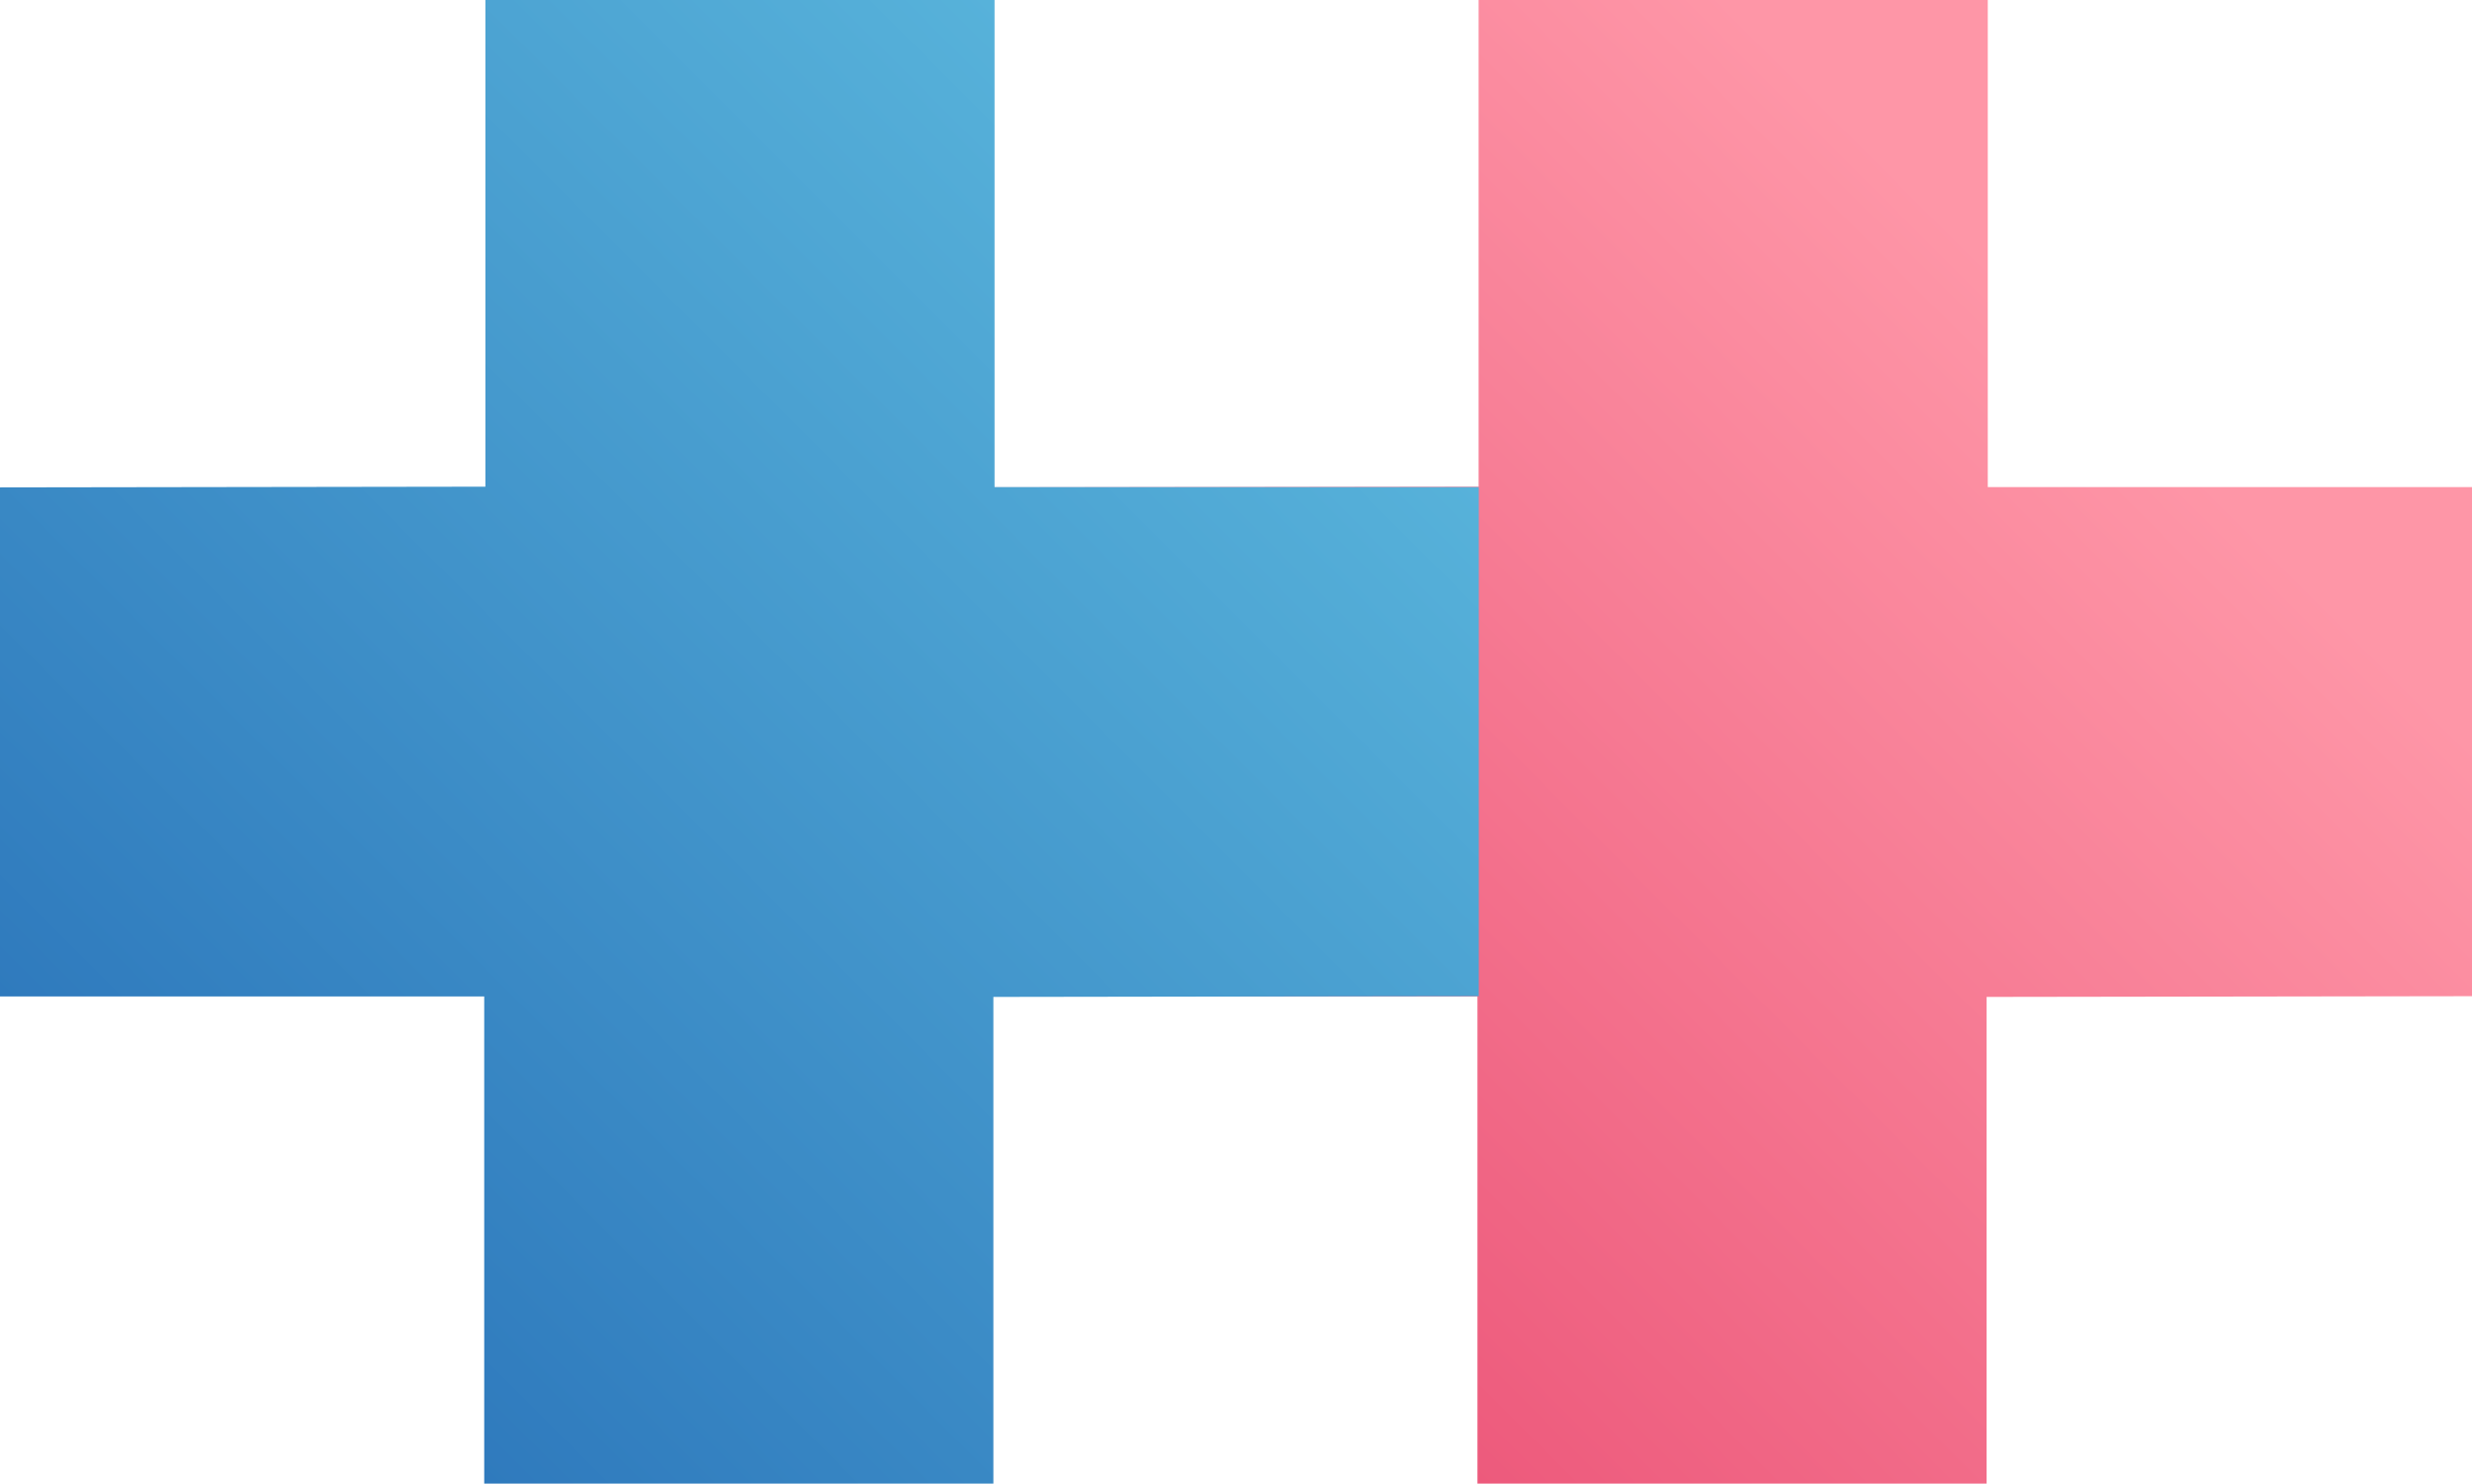 <svg xmlns="http://www.w3.org/2000/svg" xmlns:xlink="http://www.w3.org/1999/xlink" viewBox="0 0 1632.61 979.95"><defs><style>.cls-1{isolation:isolate;}.cls-2{fill:url(#Degradado_sin_nombre_21);}.cls-3{mix-blend-mode:multiply;fill:url(#Degradado_sin_nombre_22);}</style><linearGradient id="Degradado_sin_nombre_21" x1="815.04" y1="819.22" x2="1473.54" y2="160.73" gradientUnits="userSpaceOnUse"><stop offset="0" stop-color="#ed5a7c"/><stop offset="0.87" stop-color="#fe96a7"/></linearGradient><linearGradient id="Degradado_sin_nombre_22" x1="159.07" y1="819.22" x2="817.57" y2="160.73" gradientUnits="userSpaceOnUse"><stop offset="0" stop-color="#2f7abd"/><stop offset="1" stop-color="#57b2da"/></linearGradient></defs><g class="cls-1"><g id="Layer_1" data-name="Layer 1"><polygon class="cls-2" points="1632.61 321.75 1312.81 321.75 1312.81 0 976.54 0 976.54 321.46 655.97 321.93 655.97 658.2 975.77 658.2 975.77 979.95 1312.04 979.95 1312.04 658.49 1632.61 658.01 1632.61 321.75"/><polygon class="cls-3" points="976.64 321.75 656.84 321.75 656.84 0 320.57 0 320.57 321.46 0 321.93 0 658.2 319.8 658.2 319.8 979.95 656.07 979.95 656.07 658.49 976.64 658.01 976.64 321.75"/></g></g></svg>